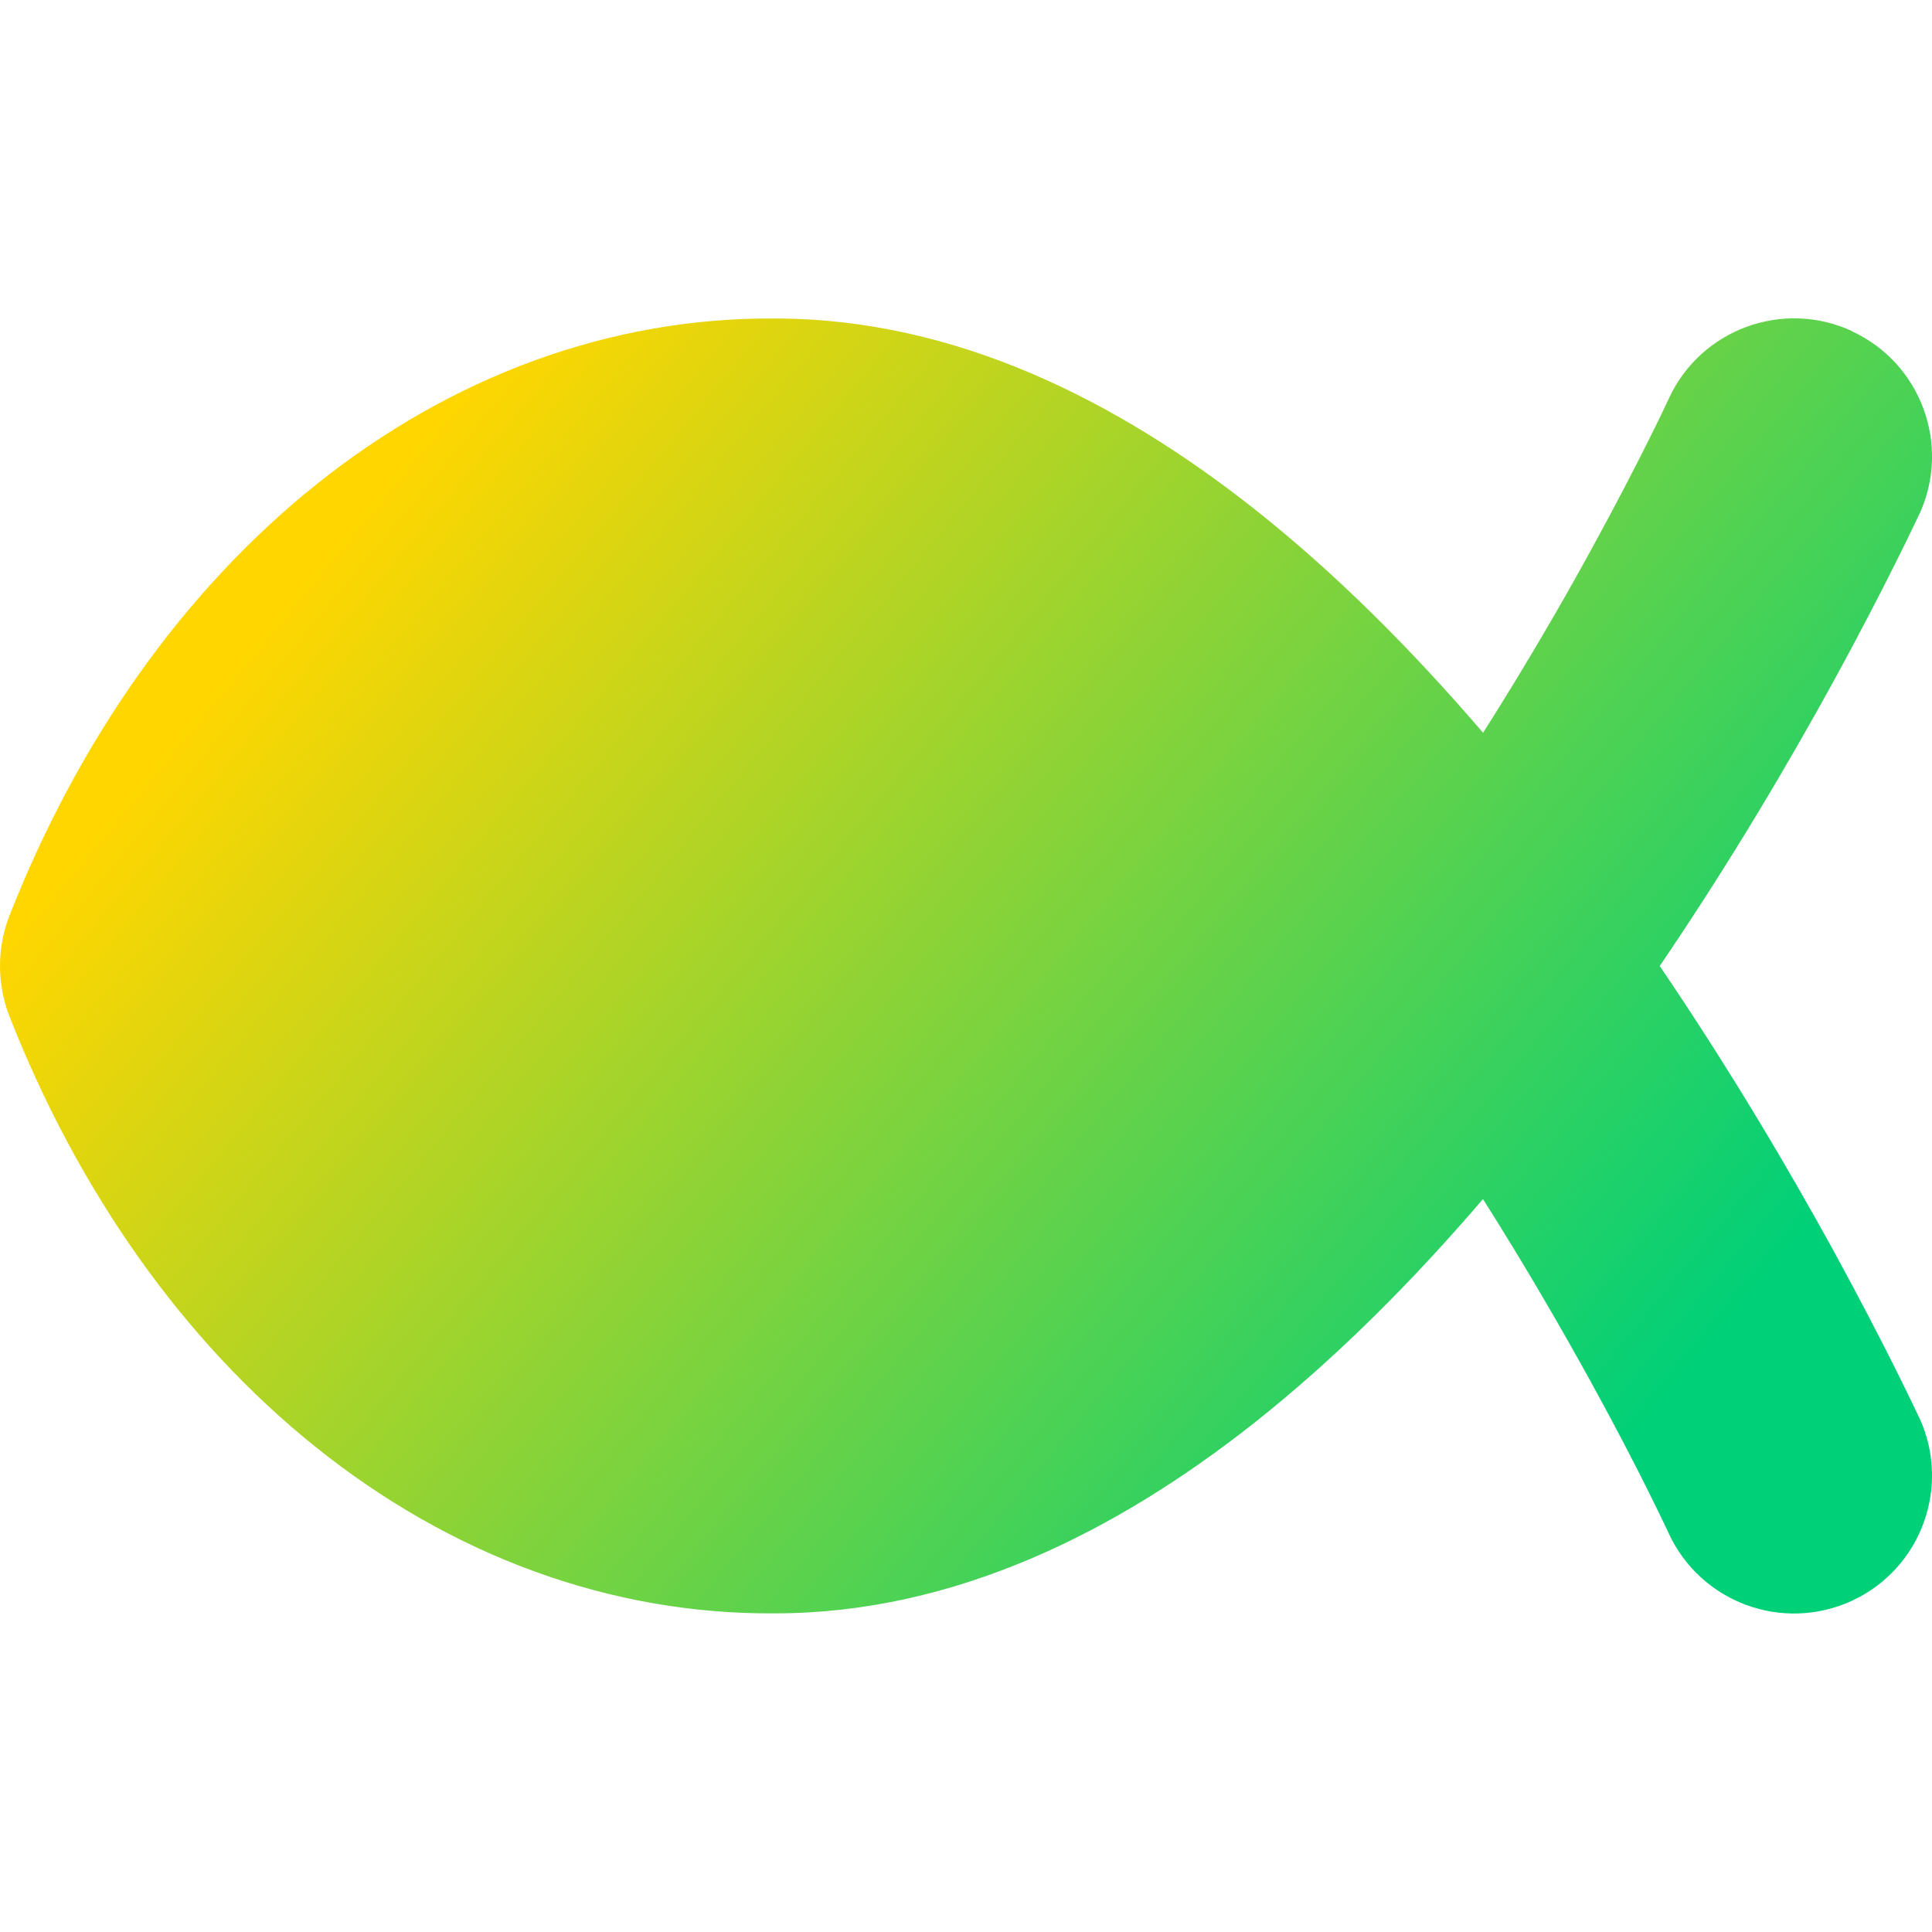 <svg xmlns="http://www.w3.org/2000/svg" fill="none" viewBox="0 0 14 14" id="Christianity--Streamline-Core-Gradient">
  <desc>
    Christianity Streamline Icon: https://streamlinehq.com
  </desc>
  <g id="Free Gradient/Culture/christianity--religion-jesus-christianity-christ-fish-culture">
    <path id="Union" fill="url(#paint0_linear_14402_16473)" d="M13.417 2.399c.502.23.722.824.492 1.326l-.001.001-.001.002-.003.006-.009.019c-.008.016-.018.039-.033.069-.028.059-.069.143-.122.249-.106.212-.26.513-.457.872-.313.571-.739 1.297-1.256 2.057.517.761.943 1.487 1.256 2.057.197.36.351.66.457.872.053.106.094.191.122.249.014.029.025.052.033.069l.009.019.003.006.001.002.001.001c.23.502.01 1.096-.492 1.326-.502.23-1.095.01-1.326-.492l-.001-.002-.006-.013-.026-.055c-.024-.049-.059-.124-.107-.219-.095-.192-.237-.468-.42-.801-.212-.385-.476-.843-.785-1.33-.506.591-1.067 1.157-1.673 1.634-.972.765-2.145 1.367-3.454 1.368-1.201.01-2.352-.422-3.326-1.201C1.323 9.715.563 8.624.069 7.366c-.092-.235-.092-.497 0-.732C.563 5.376 1.323 4.285 2.294 3.509c.974-.779 2.125-1.211 3.326-1.201 1.309.001 2.482.604 3.454 1.368.606.477 1.167 1.044 1.673 1.634.309-.487.574-.944.785-1.33.183-.333.324-.609.42-.801.048-.096.084-.17.107-.219l.026-.055.006-.013.001-.002c.23-.502.824-.722 1.326-.492Z"></path>
  </g>
  <defs>
    <linearGradient id="paint0_linear_14402_16473" x1="2.288" x2="11.069" y1="4.112" y2="11.37" gradientUnits="userSpaceOnUse">
      <stop stop-color="#ffd600"></stop>
      <stop offset="1" stop-color="#00d078"></stop>
    </linearGradient>
  </defs>
</svg>